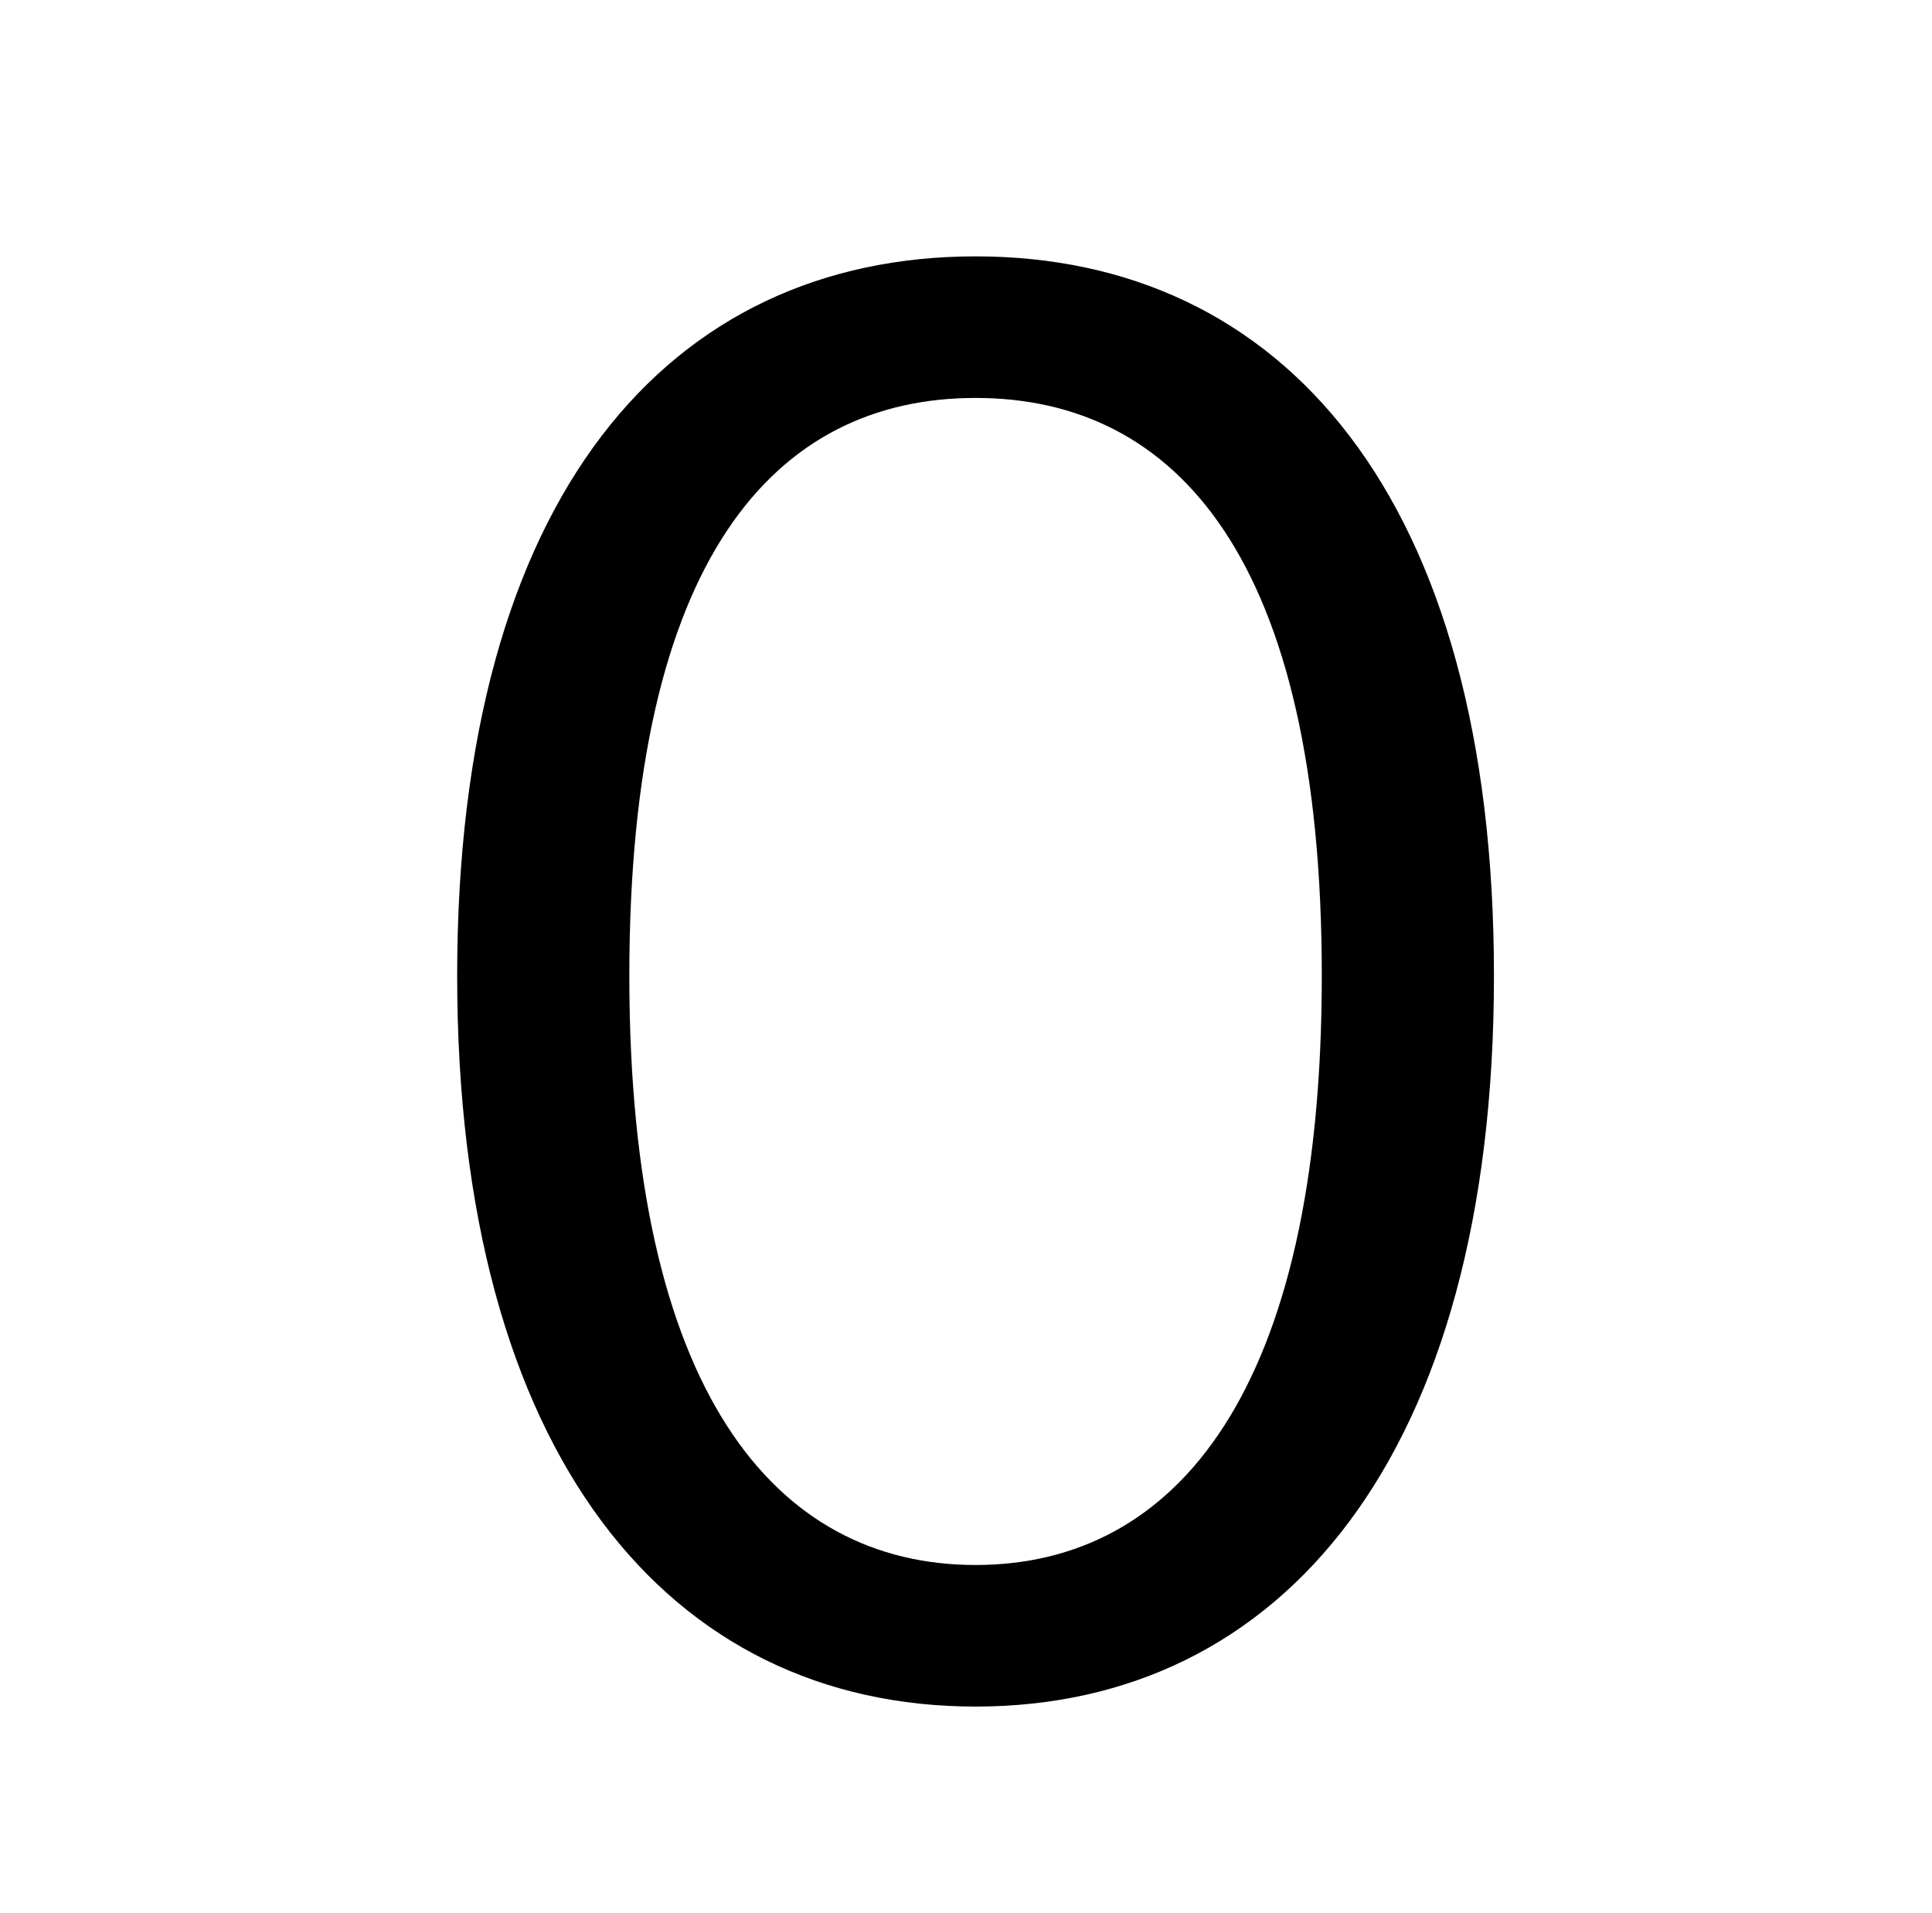 <?xml version="1.0" standalone="no"?>
<!DOCTYPE svg PUBLIC "-//W3C//DTD SVG 1.1//EN" "http://www.w3.org/Graphics/SVG/1.1/DTD/svg11.dtd" >
<svg xmlns="http://www.w3.org/2000/svg" xmlns:xlink="http://www.w3.org/1999/xlink" version="1.1" viewBox="-10 0 1010 1000">
   <path fill="currentColor"
d="M500 892c-160 0 -271 -131 -271 -382s111 -376 271 -376s271 125 271 376s-111 382 -271 382zM500 818c105 0 181 -91 181 -308c0 -218 -76 -302 -181 -302s-181 84 -181 302c0 217 76 308 181 308z" />
</svg>
